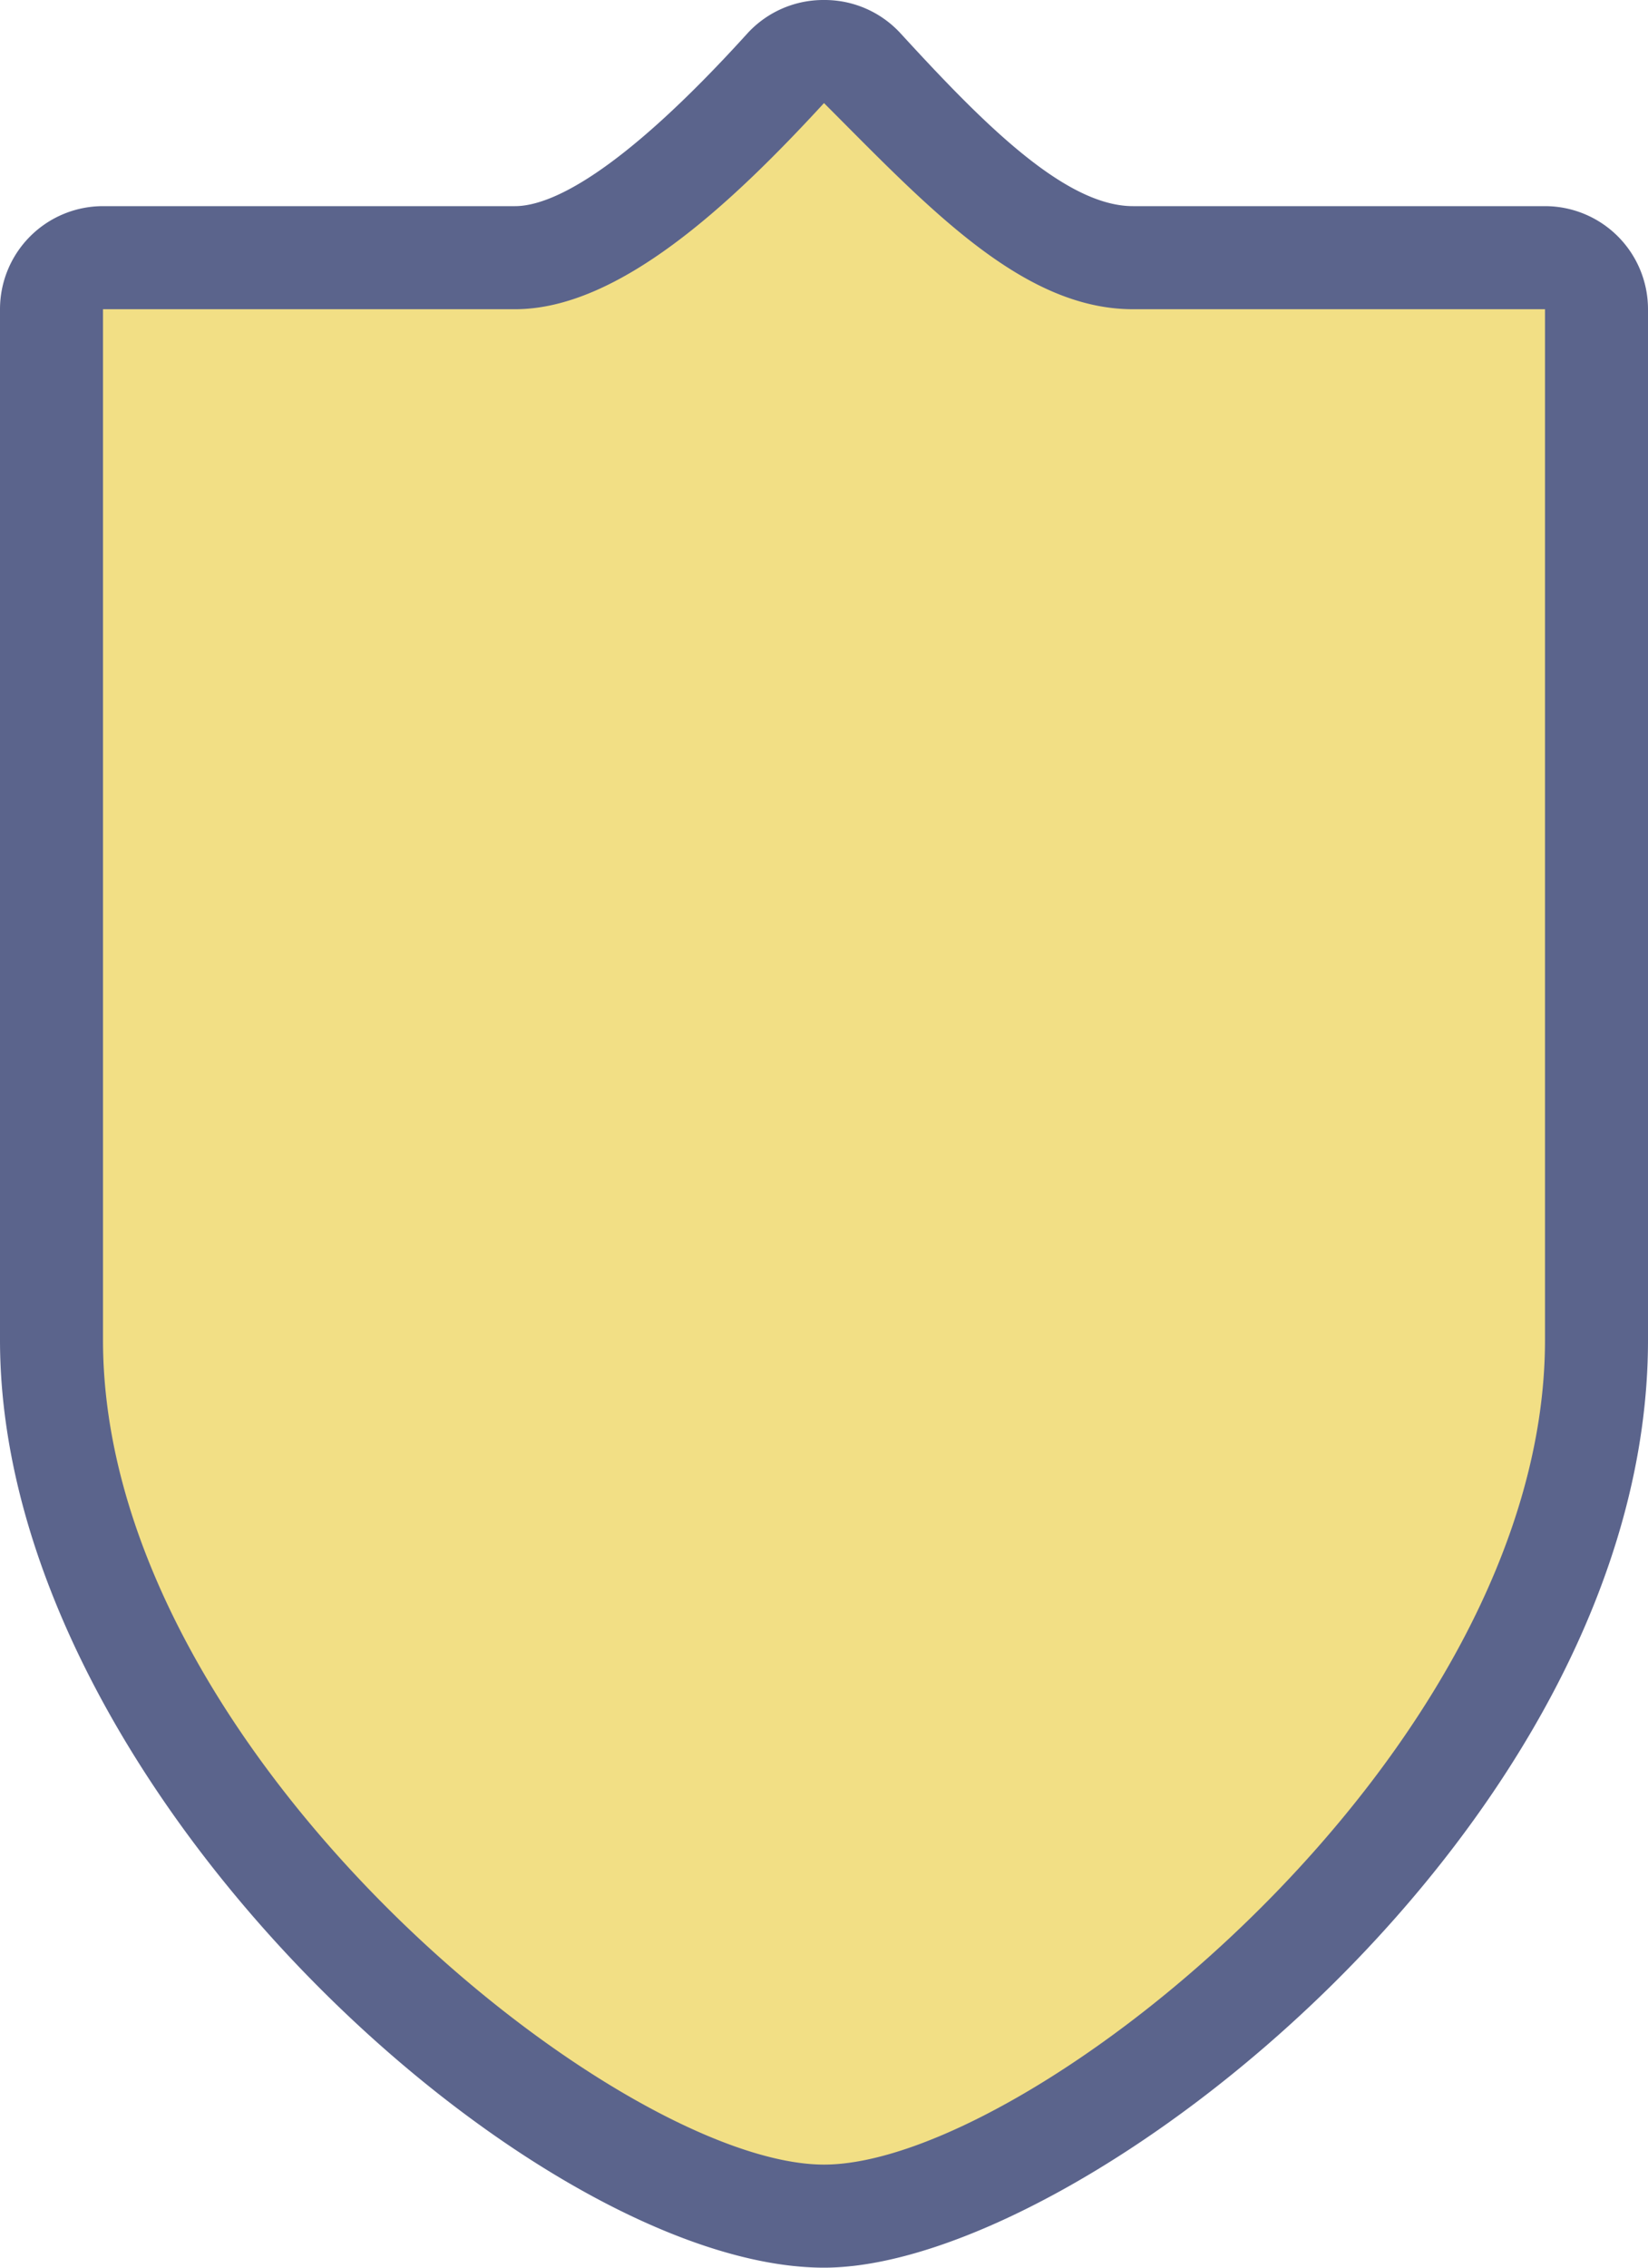 <svg xmlns="http://www.w3.org/2000/svg" width="16" height="22" viewBox="0 0 16 22"><title>in-national</title><path d="M8 21.5C5.64 21.5.5 17.25.5 13V3a.5.5 0 0 1 .5-.5h4c.85 0 1.91-1 2.63-1.84A.5.5 0 0 1 8 .5a.5.5 0 0 1 .37.16c.89.97 1.76 1.84 2.63 1.84h4a.5.5 0 0 1 .5.5v10c0 4.25-5.14 8.5-7.5 8.5z" fill="#f2df85"/><path d="M8 1c1 1 1.92 2 3 2h4v10c0 4-5 8-7 8s-7-4-7-8V3h4c1 0 2.08-1 3-2m0-1a1 1 0 0 0-.74.32C6 1.71 5.33 2 5 2H1a1 1 0 0 0-1 1v10c0 4.35 5.2 9 8 9 2.5 0 8-4.33 8-9V3a1 1 0 0 0-1-1h-4c-.67 0-1.48-.83-2.26-1.68A1 1 0 0 0 8 0z" fill="#5b648c"/></svg>
